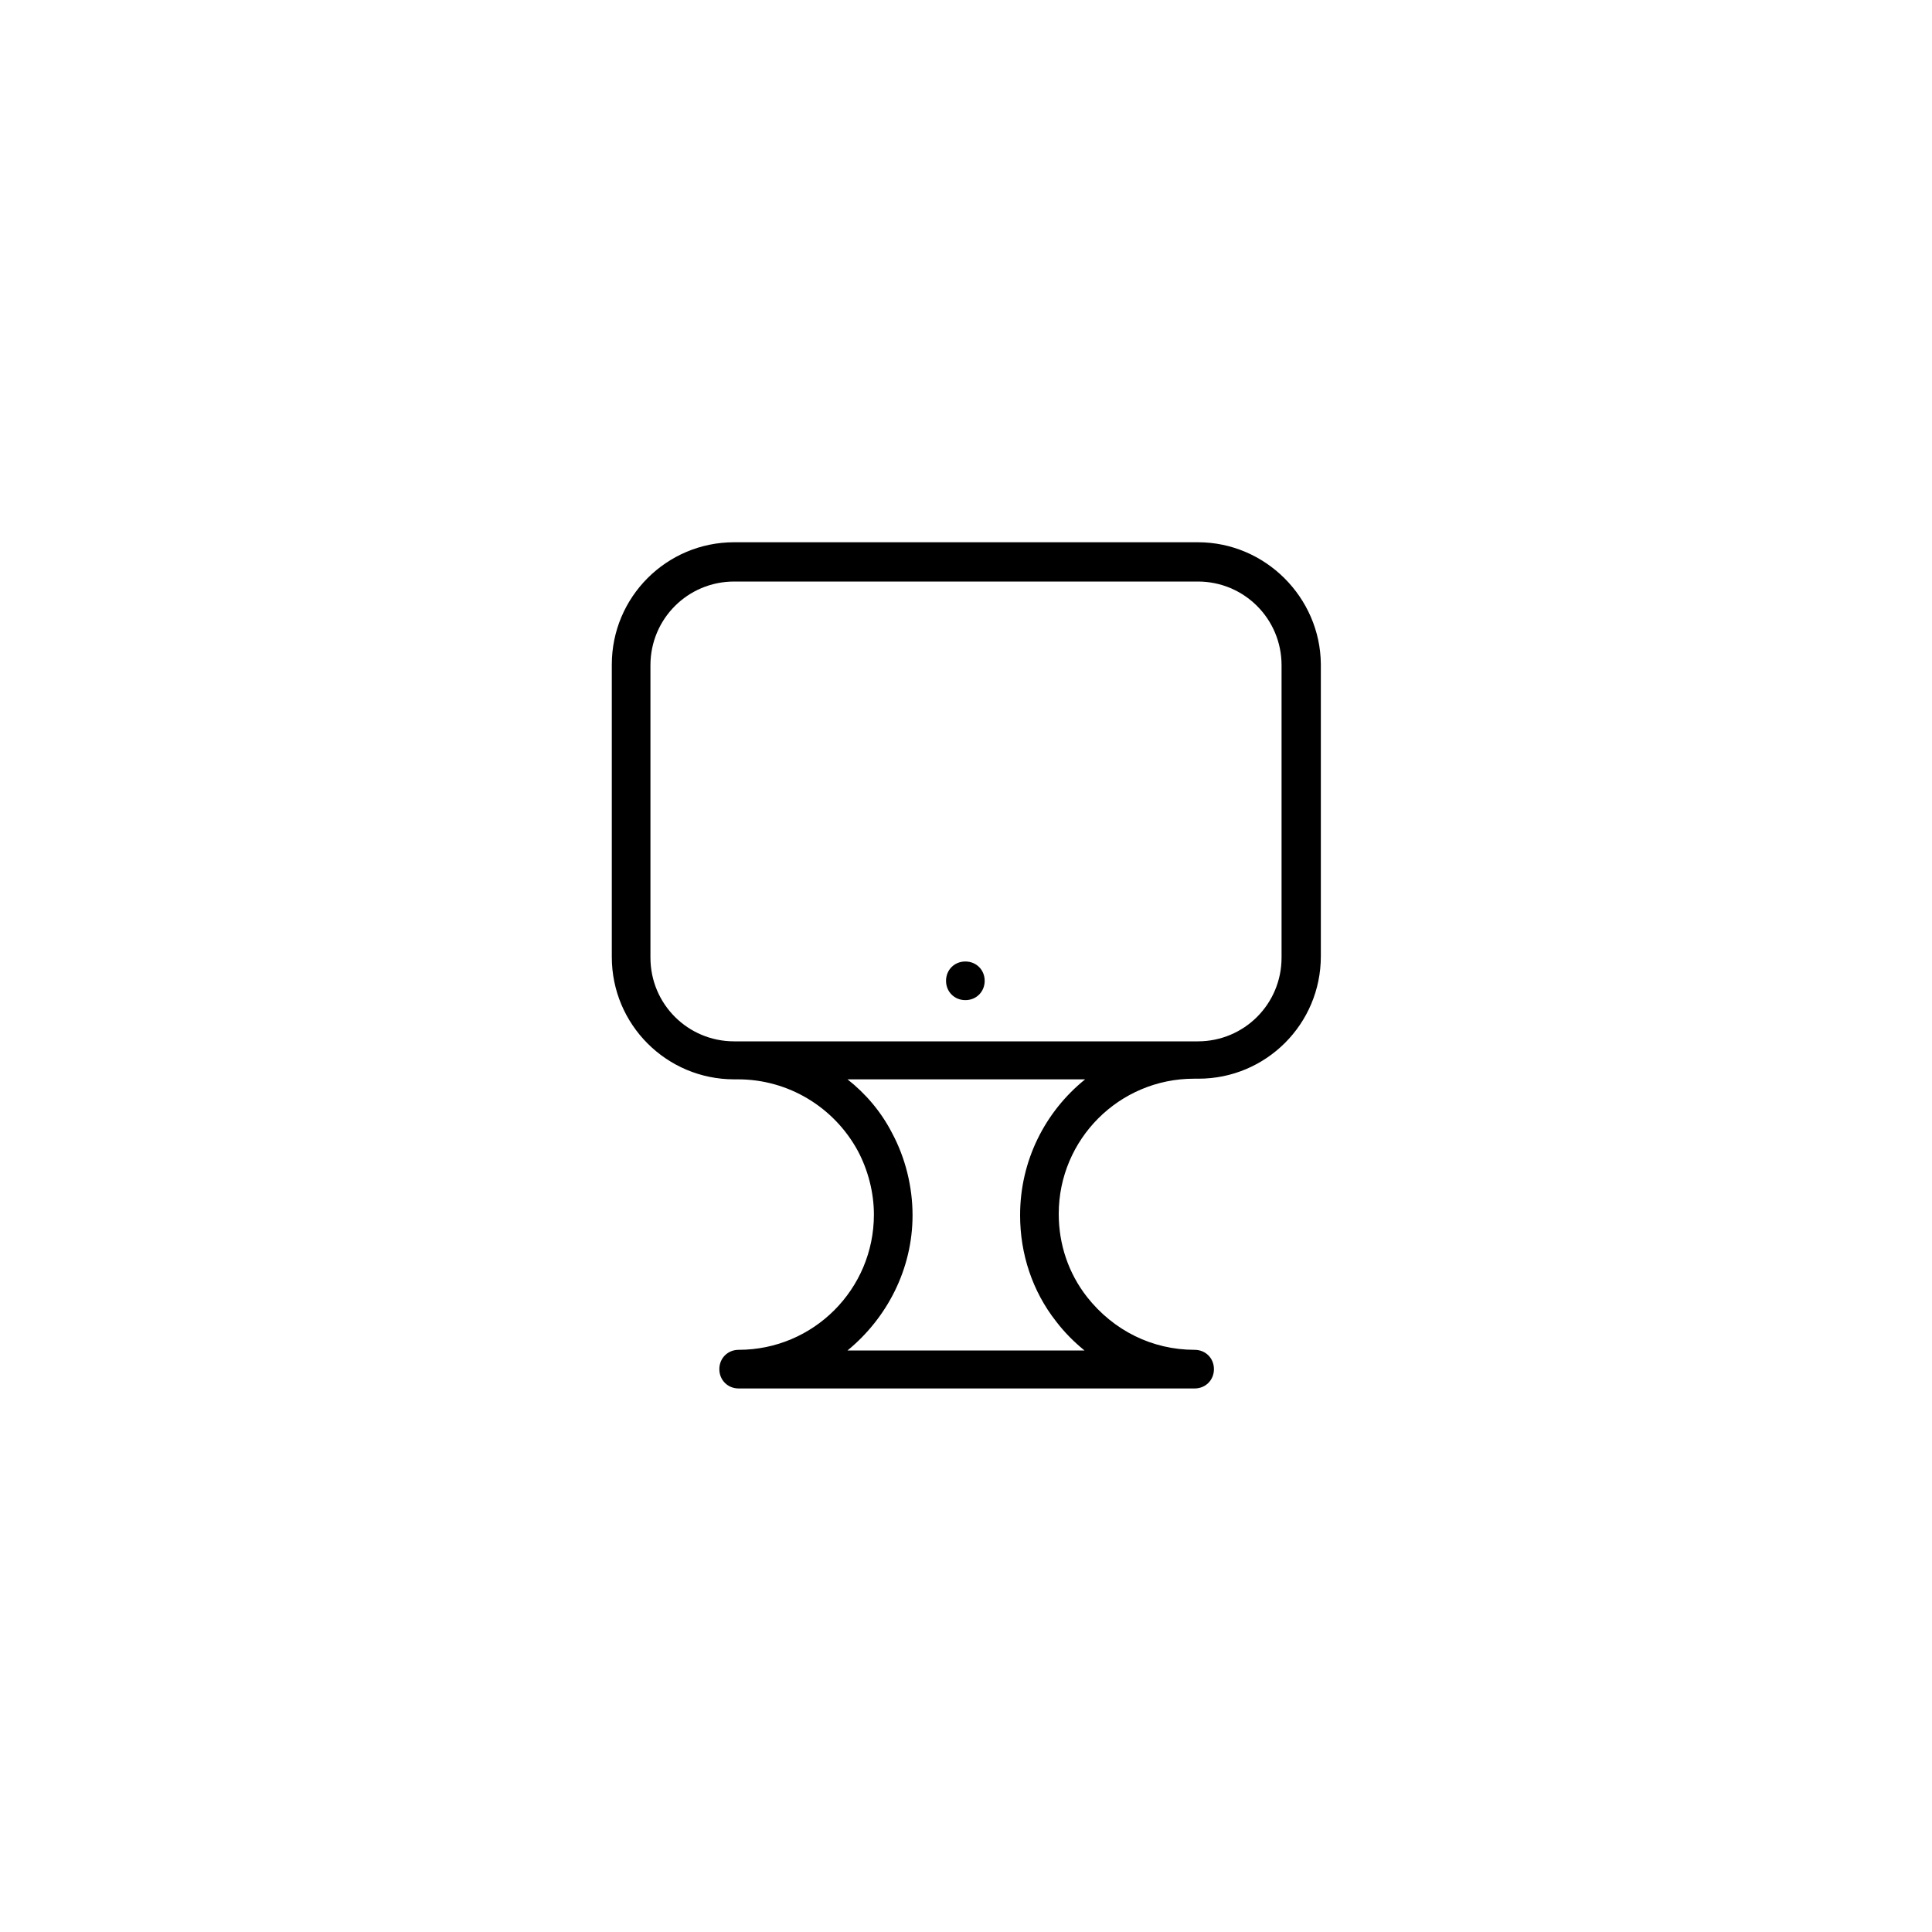 <?xml version="1.0" encoding="utf-8"?>
<!-- Generator: Adobe Illustrator 24.2.3, SVG Export Plug-In . SVG Version: 6.00 Build 0)  -->
<svg version="1.1" id="Layer_1" xmlns="http://www.w3.org/2000/svg" xmlns:xlink="http://www.w3.org/1999/xlink" x="0px" y="0px"
	 viewBox="0 0 300 300" style="enable-background:new 0 0 300 300;" xml:space="preserve">
<g>
	<path d="M149.9,149.3c-1.7,0-3,1.3-3,3c0,1.7,1.3,3,3,3c1.7,0,3-1.3,3-3C152.9,150.6,151.6,149.3,149.9,149.3z"/>
	<path d="M186,84.2H114c-10.5,0-19,8.5-19,19v45.4c0,10.5,8.5,19,19,19h0.6c7.8,0,14.9,4.3,18.6,11.1c1.6,3,2.5,6.5,2.5,9.9
		c0,11.6-9.4,21-21,21c-1.7,0-3,1.3-3,3s1.3,3,3,3h70.8c1.7,0,3-1.3,3-3c0,0,0,0,0,0s0,0,0,0c0-1.7-1.3-3-3-3
		c-6.6,0-12.6-3-16.7-8.2c-2.9-3.7-4.4-8.2-4.4-12.9c0-11.6,9.4-21,21-21h0.1c0,0,0,0,0,0l0.6,0c10.5,0,19-8.5,19-19v-45.4
		C205,92.8,196.5,84.2,186,84.2z M158.4,188.7c0,6,1.9,11.8,5.6,16.5c1.3,1.7,2.8,3.2,4.4,4.5h-36.8c6.1-5,10.1-12.6,10.1-21
		c0-4.4-1.1-8.9-3.2-12.8c-1.7-3.3-4.1-6.1-6.9-8.3h36.9C162.3,172.6,158.4,180.2,158.4,188.7z M199,148.7c0,7.2-5.8,13-13,13
		l-0.7,0c0,0-0.1,0-0.1,0H114c-7.2,0-13-5.8-13-13v-45.4c0-7.2,5.8-13,13-13H186c7.2,0,13,5.8,13,13V148.7z"/>
</g>
</svg>
